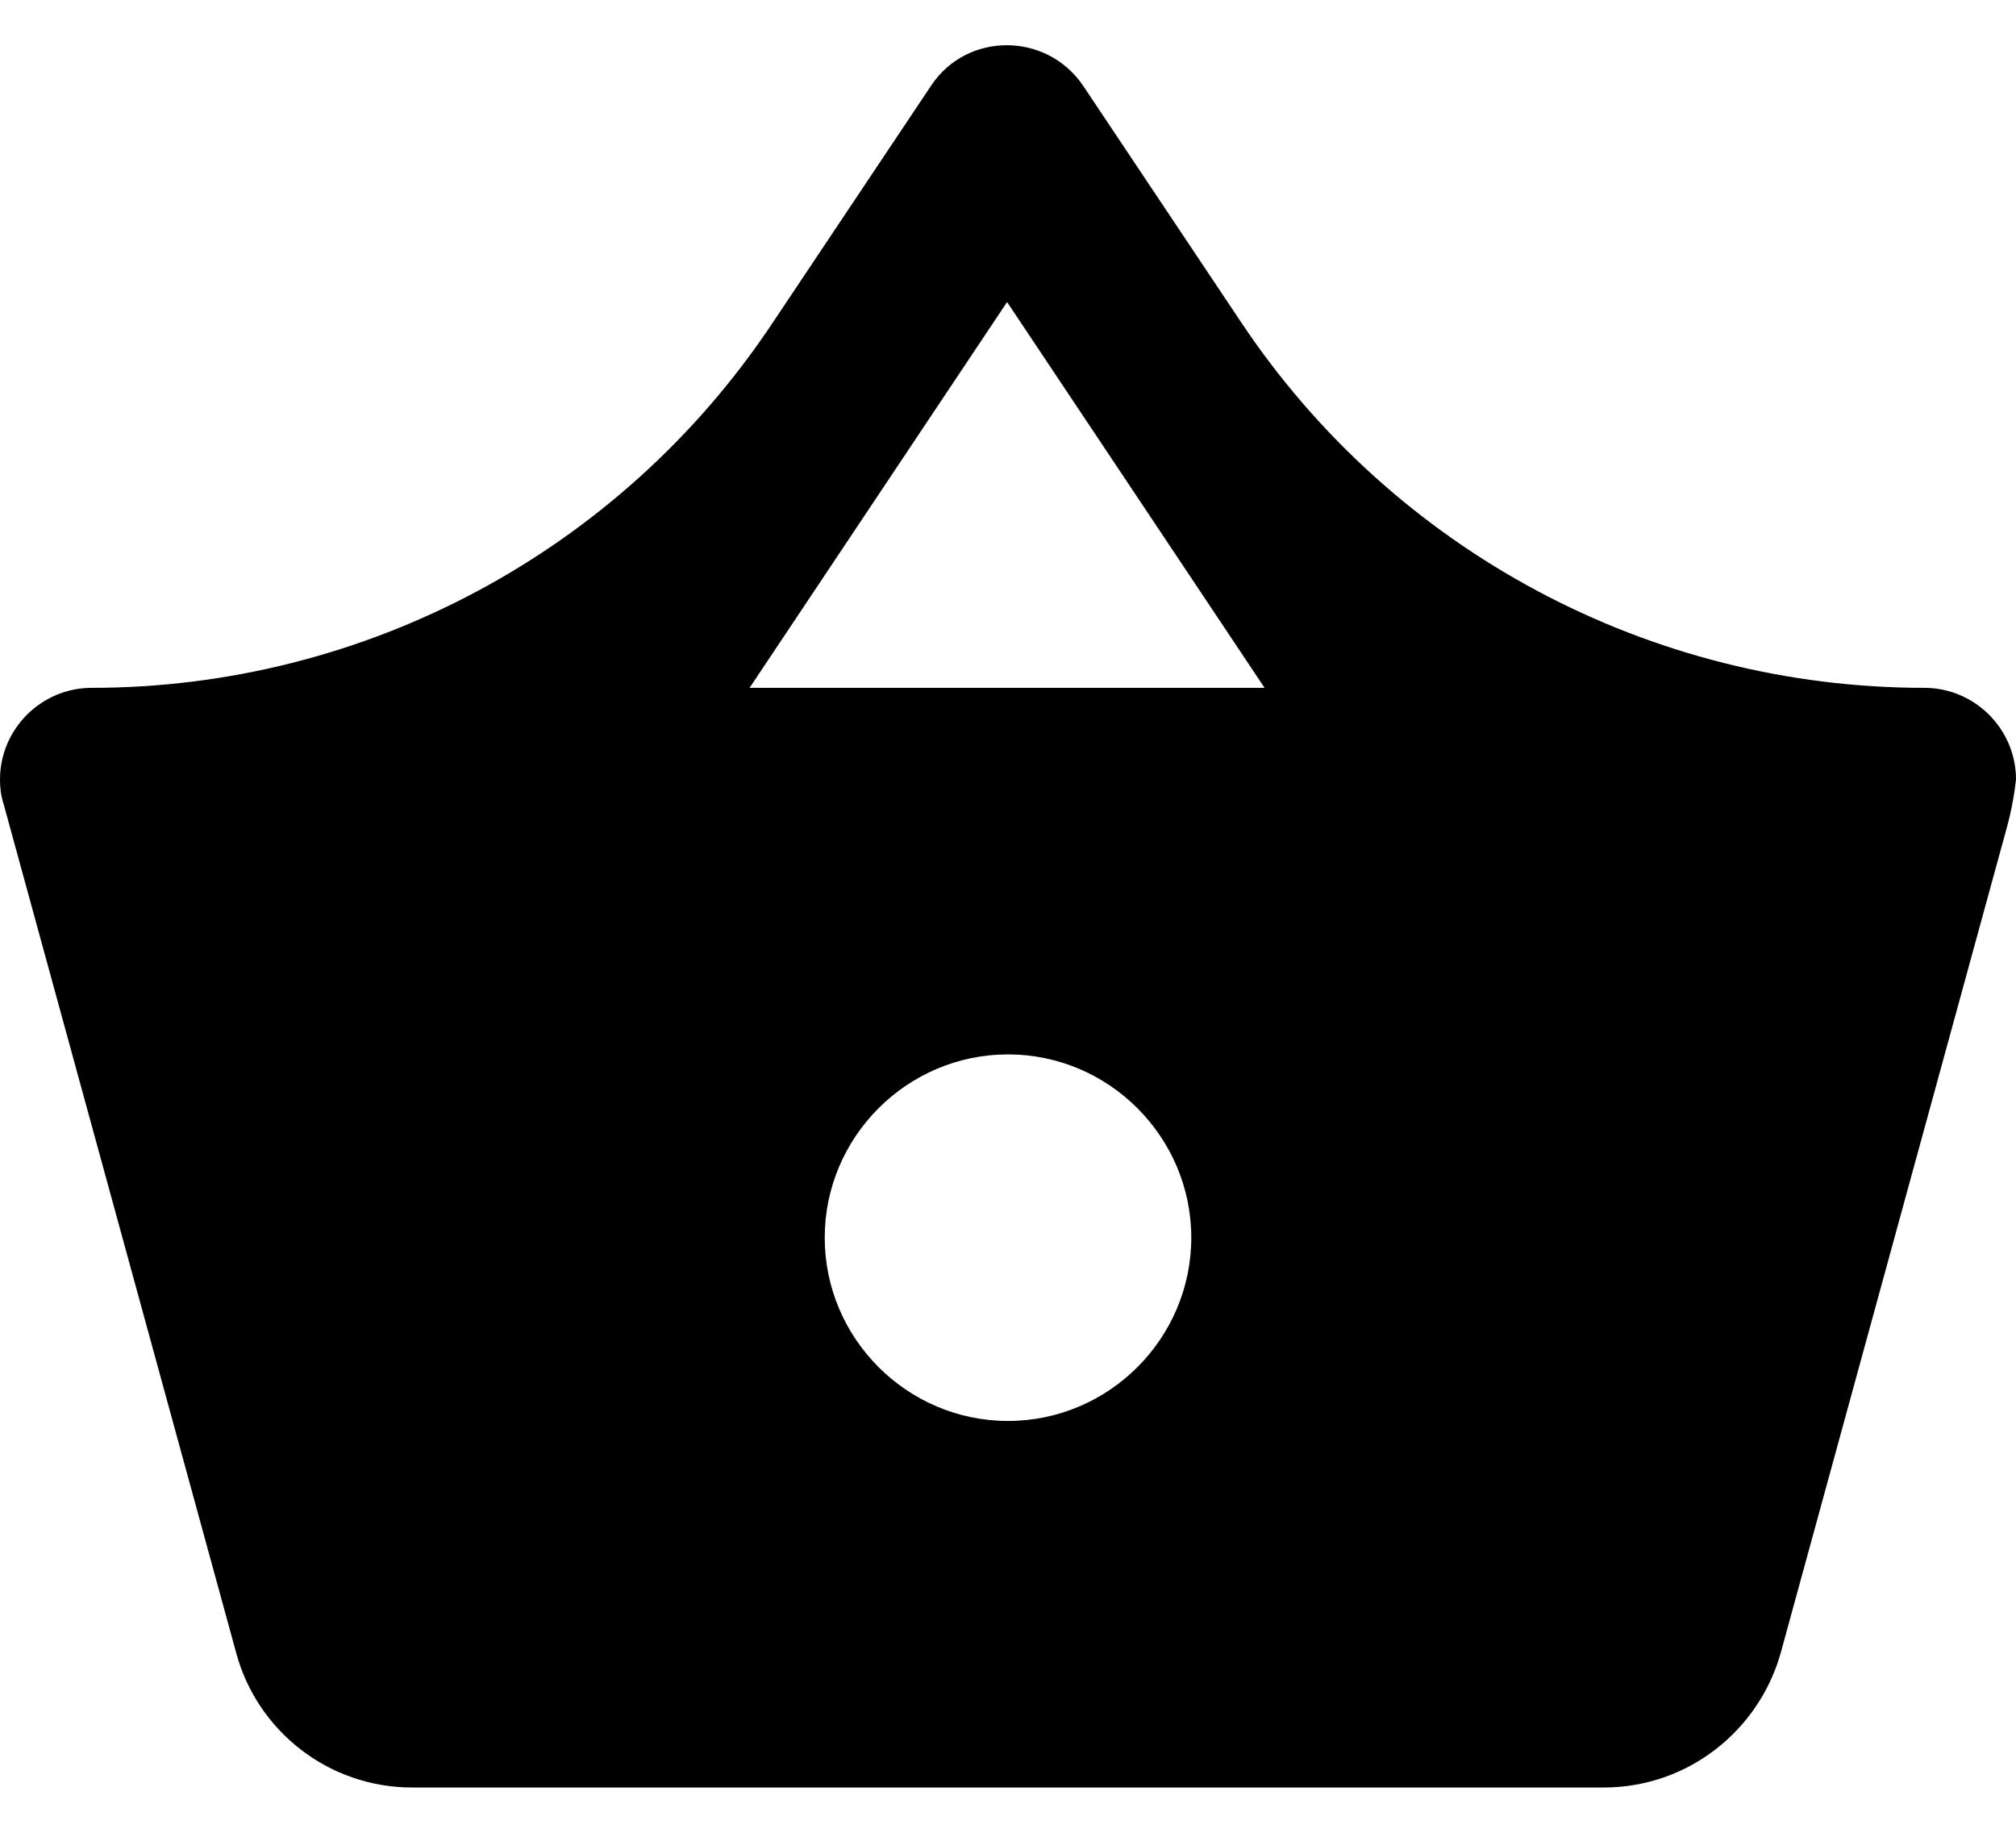 <svg width="22" height="20" viewBox="0 0 22 20" fill="none" xmlns="http://www.w3.org/2000/svg">
<path fill-rule="evenodd" clip-rule="evenodd" d="M21 7.506C18.007 7.506 15.212 6.012 13.549 3.524L11.82 0.936C11.42 0.346 10.55 0.346 10.16 0.936L8.42 3.54C6.764 6.018 3.98 7.506 1 7.506C0.45 7.506 0 7.956 0 8.506C0 8.596 0.01 8.686 0.04 8.776L2.58 18.046C2.81 18.886 3.58 19.506 4.5 19.506H17.5C18.42 19.506 19.19 18.886 19.43 18.046L21.898 9.038C21.946 8.864 21.98 8.686 22 8.506C22 7.956 21.55 7.506 21 7.506ZM10.99 3.296L13.8 7.506H8.18L10.99 3.296ZM9 13.506C9 14.606 9.9 15.506 11 15.506C12.1 15.506 13 14.606 13 13.506C13 12.406 12.1 11.506 11 11.506C9.9 11.506 9 12.406 9 13.506Z" fill="black"/>
</svg>
